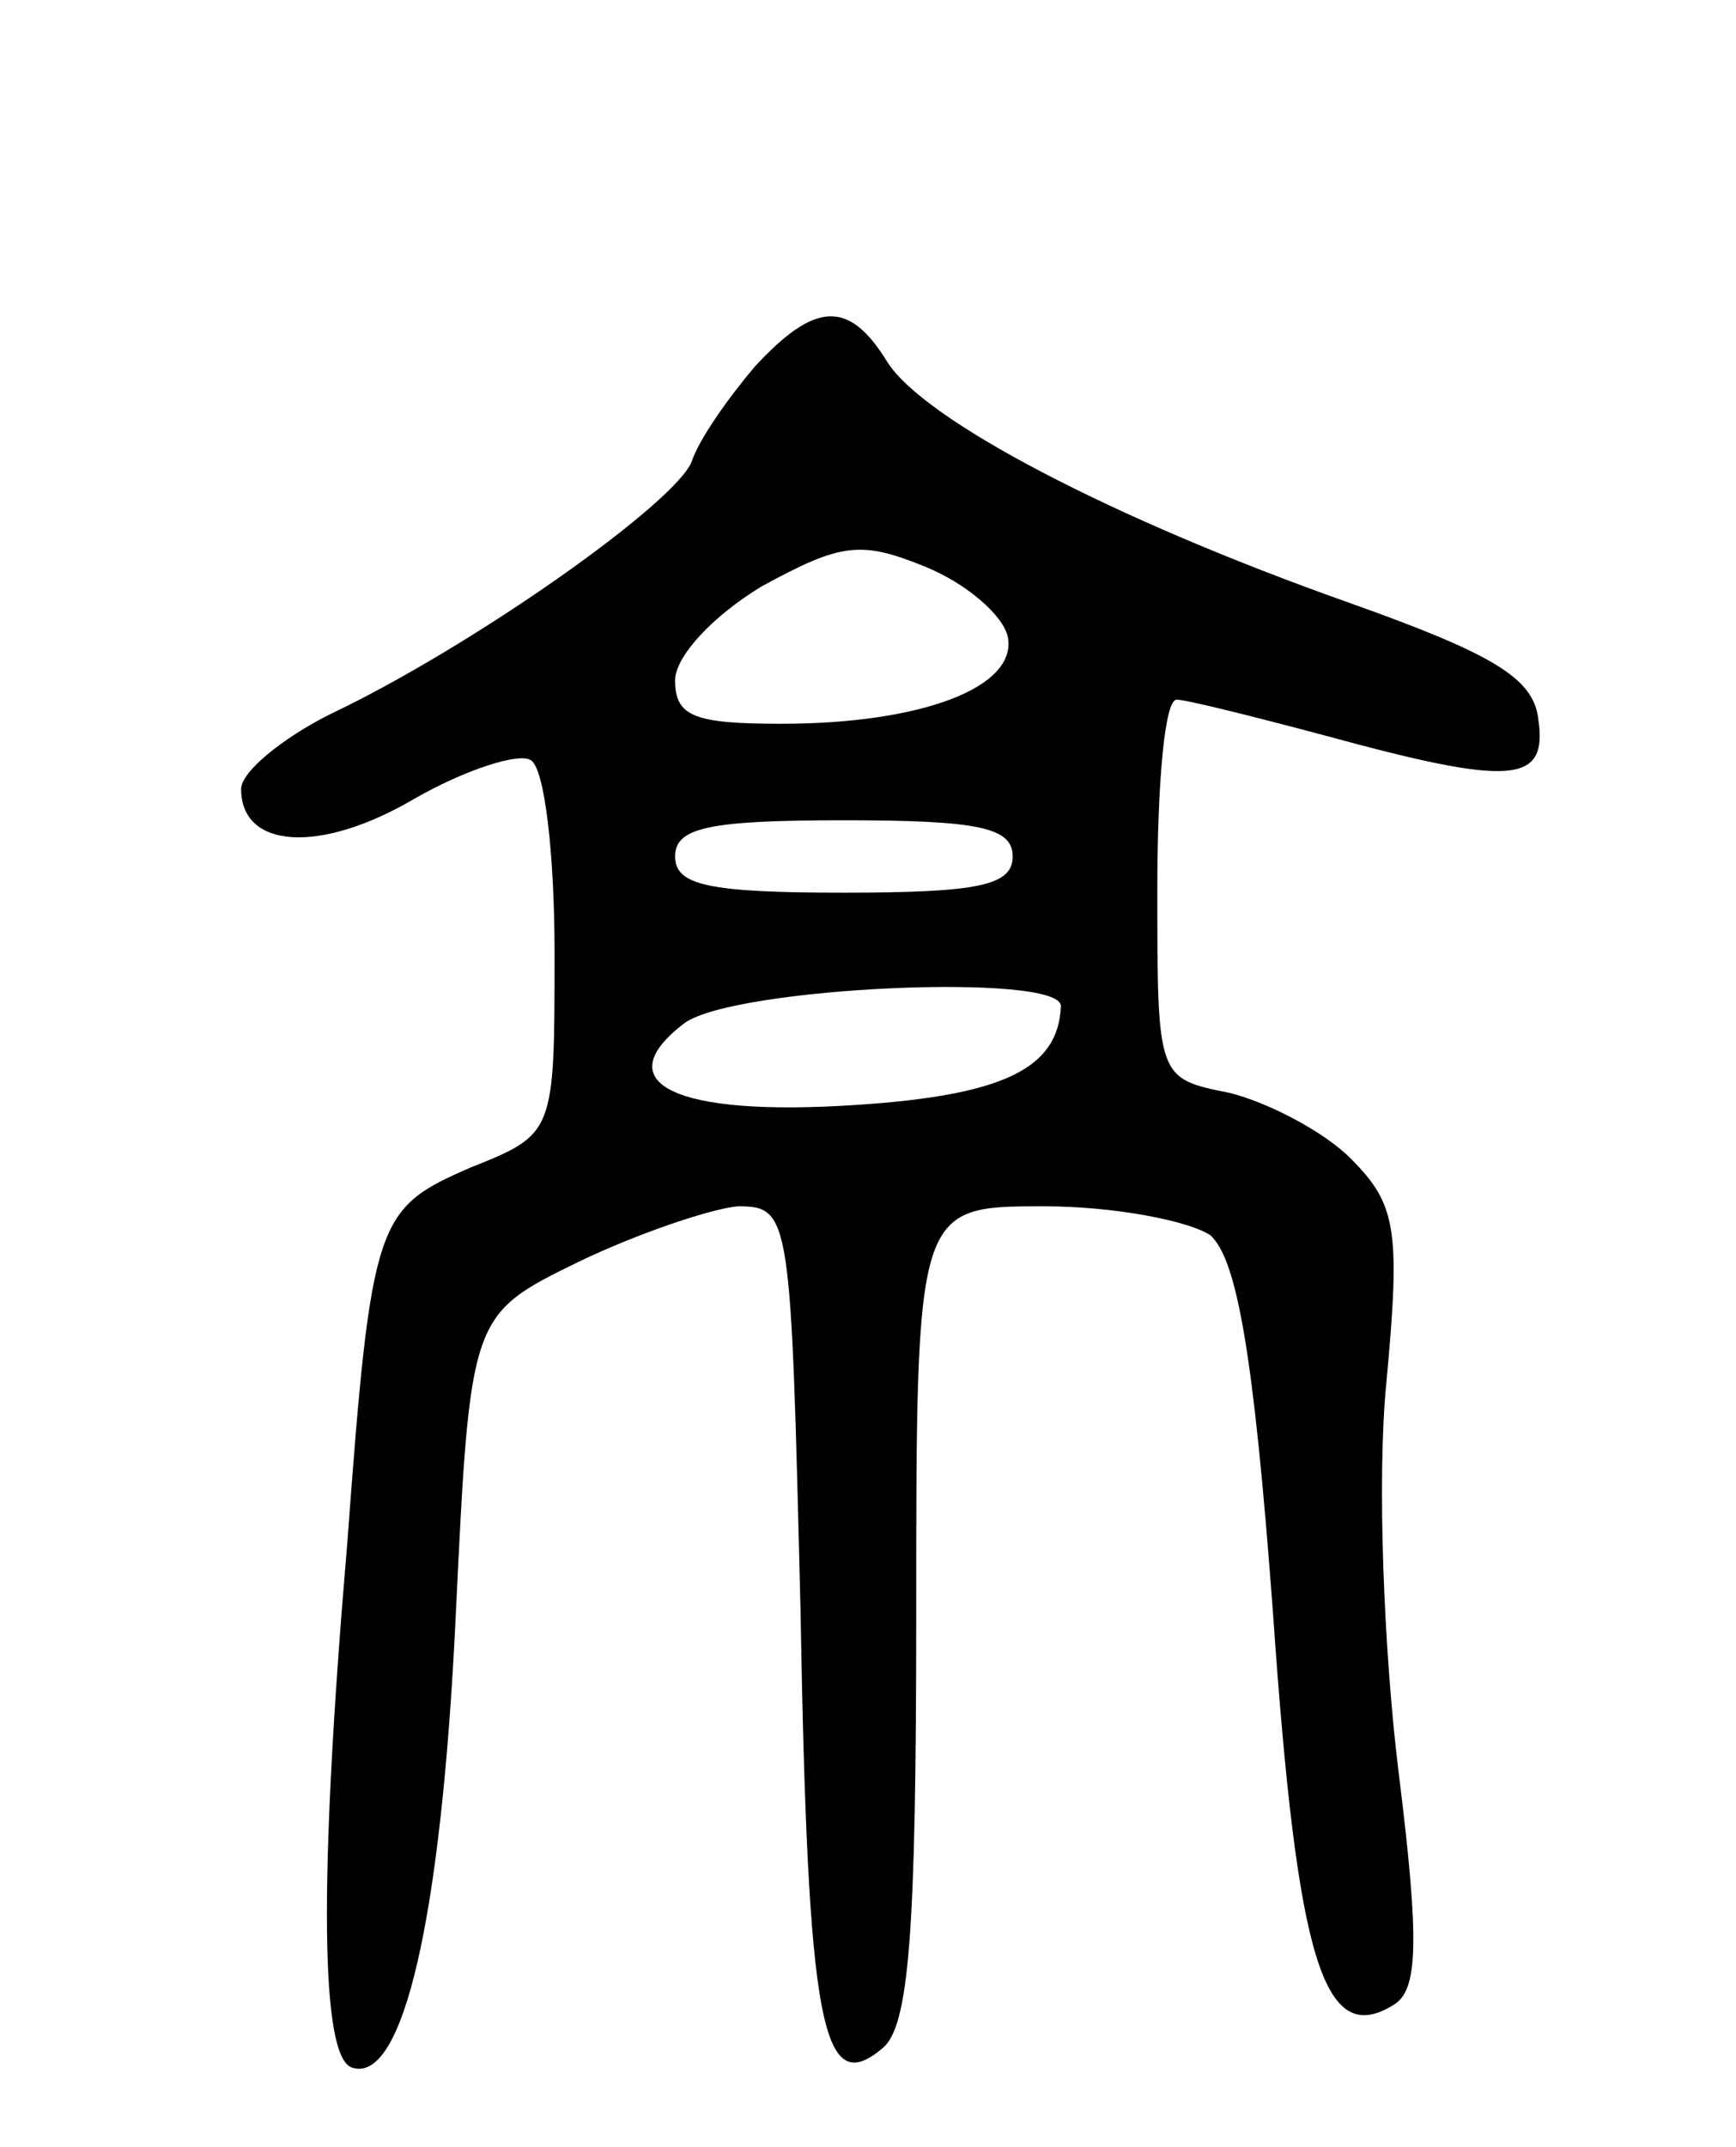 <svg version="1.0" xmlns="http://www.w3.org/2000/svg"
 width="72pt" height="89pt" viewBox="0 0 72 89"
 preserveAspectRatio="xMidYMid meet">
<g transform="translate(0,89) scale(0.1,-0.1)"
fill="#000000" stroke="none">
<path d="M313 738 c-11 -13 -23 -30 -26 -39 -6 -17 -91 -77 -150 -105 -20 -10
-37 -24 -37 -31 0 -25 33 -27 72 -4 21 12 43 19 48 16 6 -3 10 -40 10 -80 0
-75 0 -75 -35 -89 -39 -17 -41 -21 -51 -156 -12 -141 -11 -213 2 -217 21 -7
37 61 43 187 6 125 6 125 51 147 25 12 55 22 66 23 22 0 22 -4 26 -167 3 -174
9 -203 34 -182 11 9 14 47 14 180 0 169 0 169 53 169 29 0 60 -6 69 -12 11
-10 18 -49 26 -157 10 -144 21 -180 50 -162 10 6 11 25 2 97 -6 49 -9 121 -5
161 6 64 4 74 -15 93 -11 11 -34 23 -50 27 -30 6 -30 6 -30 84 0 44 3 79 8 79
4 0 32 -7 62 -15 77 -21 92 -20 88 7 -2 17 -19 27 -78 48 -99 35 -177 76 -192
100 -16 26 -30 25 -55 -2z m105 -112 c4 -21 -36 -36 -94 -36 -36 0 -44 3 -44
18 0 10 16 27 36 39 33 18 41 19 68 8 17 -7 32 -20 34 -29z m2 -91 c0 -12 -14
-15 -70 -15 -56 0 -70 3 -70 15 0 12 14 15 70 15 56 0 70 -3 70 -15z m20 -62
c-1 -26 -24 -37 -85 -41 -75 -5 -104 9 -71 34 21 15 156 21 156 7z"/>
</g>
</svg>
